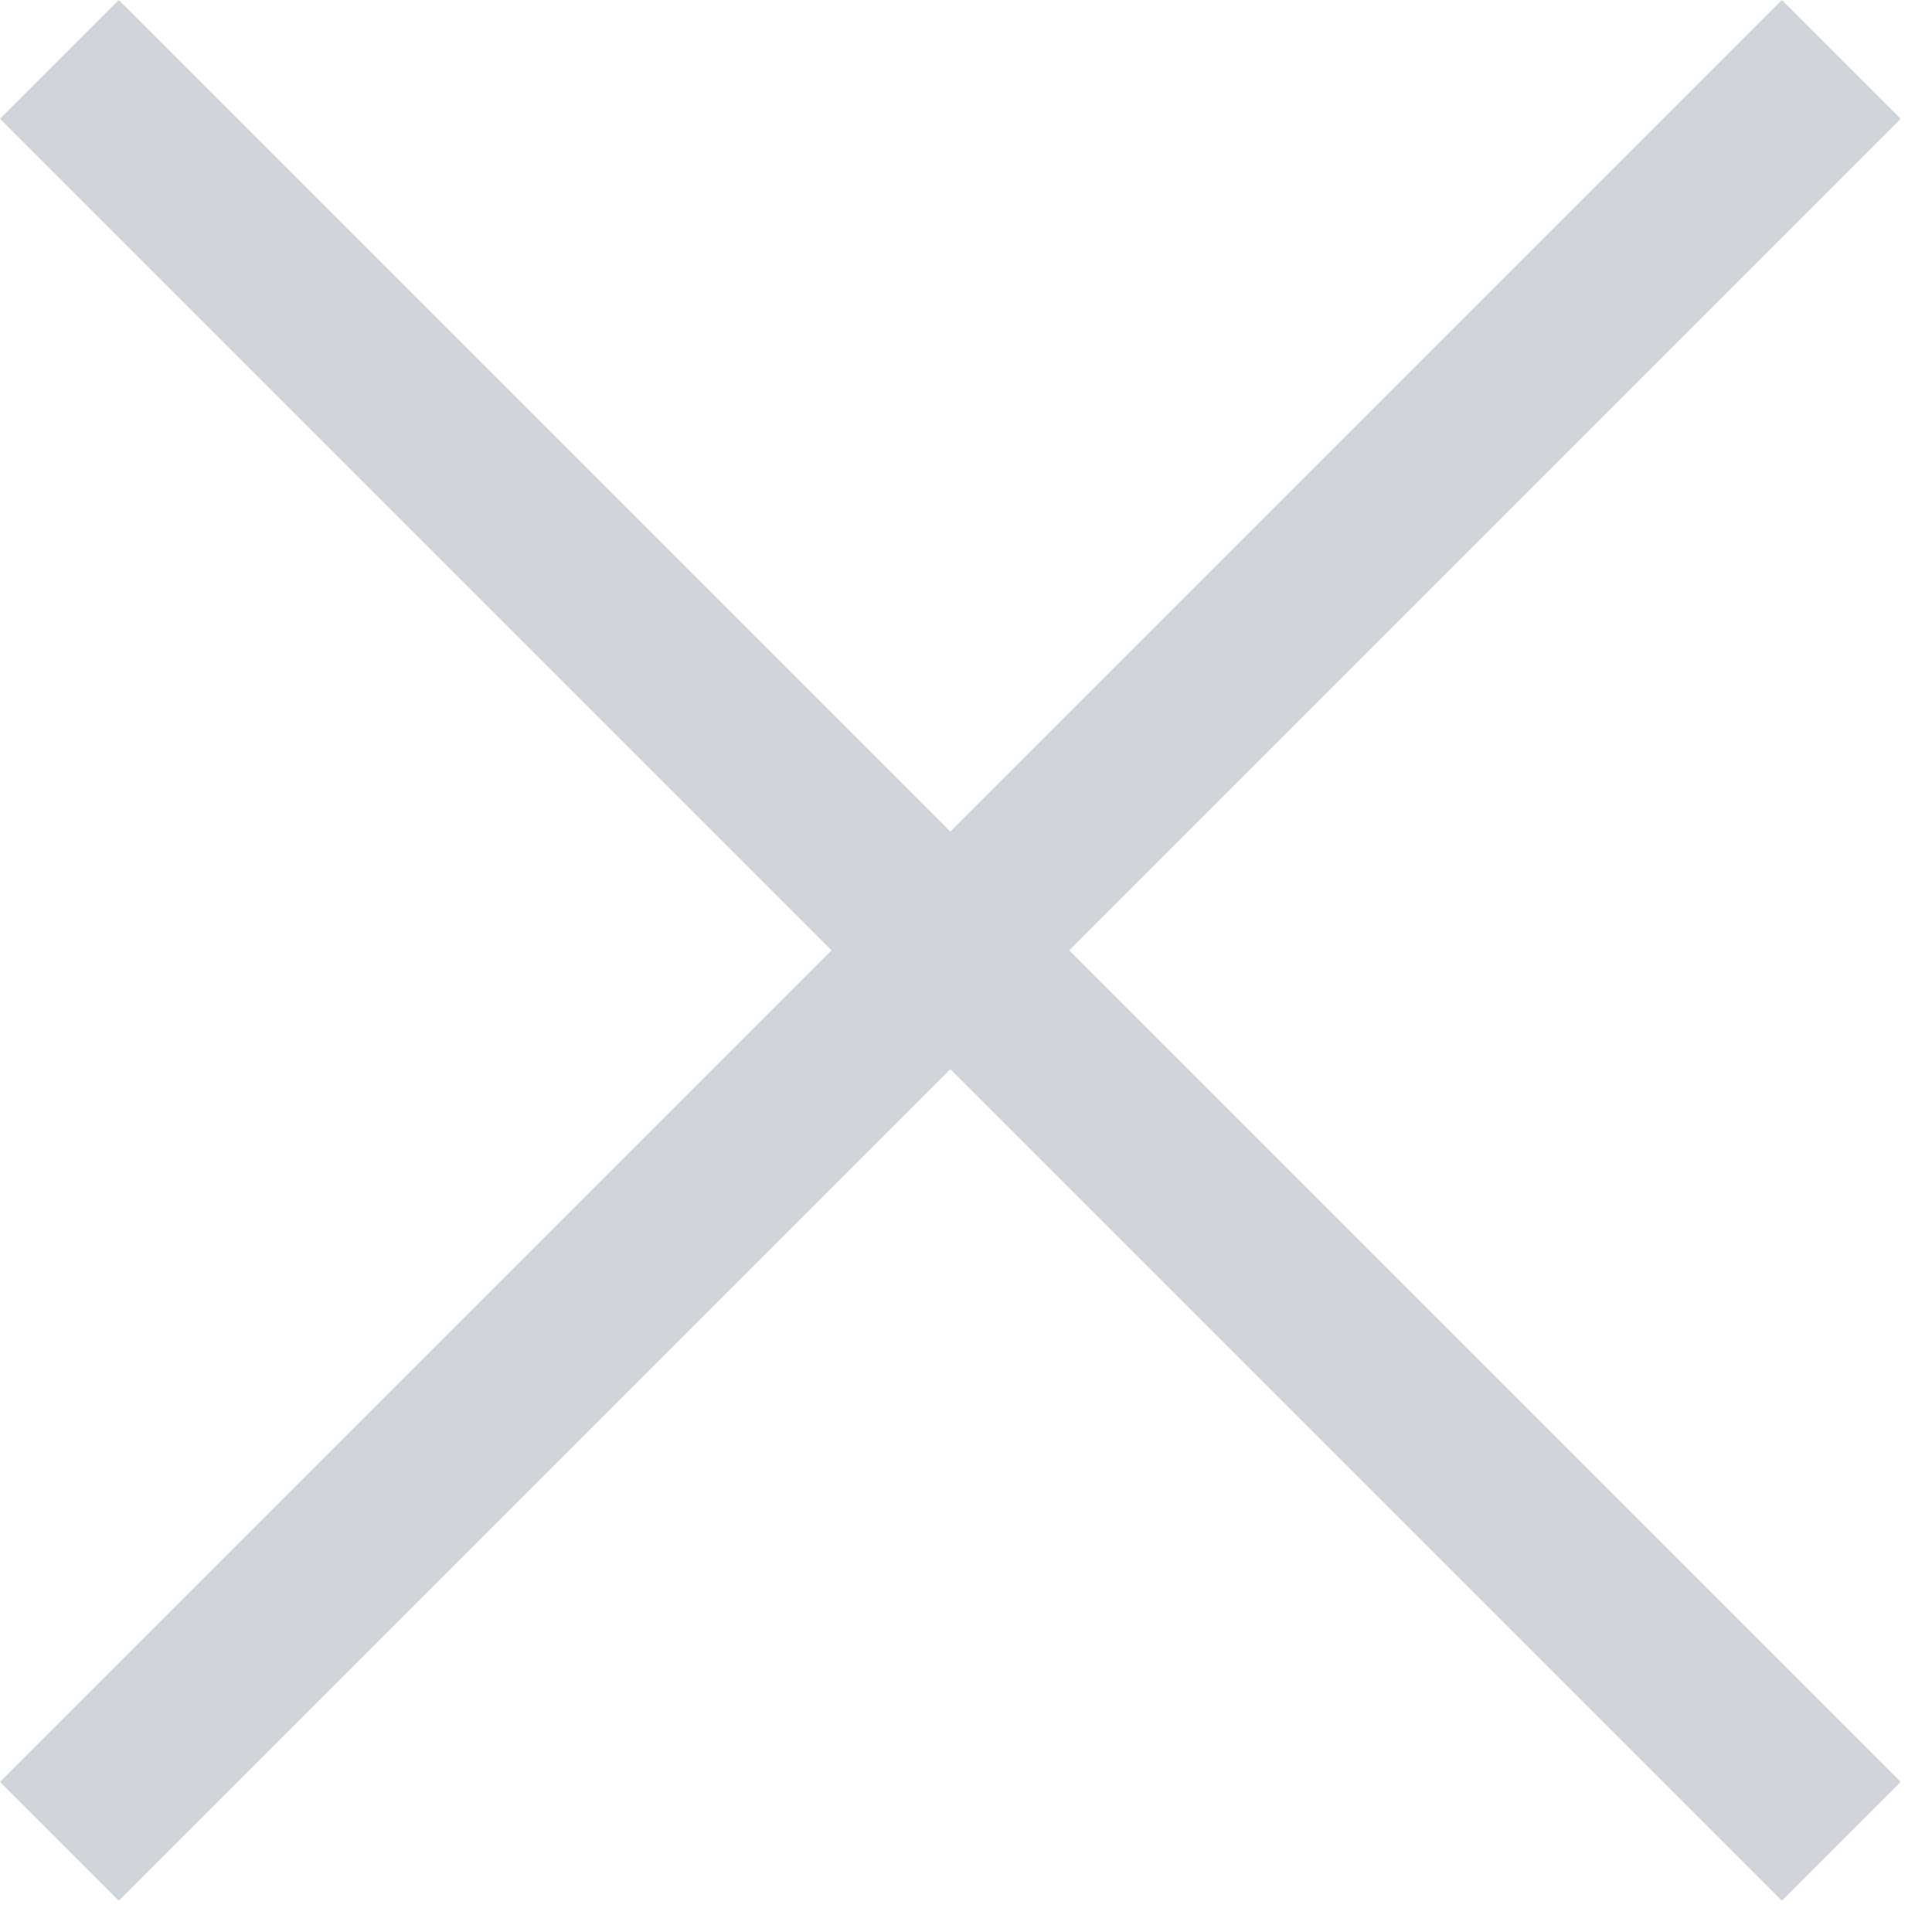 <?xml version="1.0" encoding="UTF-8"?>
<svg width="23px" height="23px" viewBox="0 0 23 23" version="1.1" xmlns="http://www.w3.org/2000/svg" xmlns:xlink="http://www.w3.org/1999/xlink">
    <!-- Generator: Sketch 50.2 (55047) - http://www.bohemiancoding.com/sketch -->
    <title>Group</title>
    <desc>Created with Sketch.</desc>
    <defs></defs>
    <g id="UI" stroke="none" stroke-width="1" fill="none" fill-rule="evenodd">
        <g id="1.3-Homepage---menú" transform="translate(-68, -16)" fill="#CFD4DB" fill-rule="nonzero">
            <g id="Hamburguer" transform="translate(-31, 9)">
                <g id="Group" transform="translate(99, 7)">
                    <rect id="Rectangle-2" transform="translate(11.314, 11.314) rotate(-45) translate(-11.314, -11.314) " x="-3.686" y="10.314" width="30" height="2"></rect>
                    <rect id="Rectangle-2" transform="translate(11.314, 11.314) rotate(45) translate(-11.314, -11.314) " x="-3.686" y="10.314" width="30" height="2"></rect>
                </g>
            </g>
        </g>
    </g>
</svg>